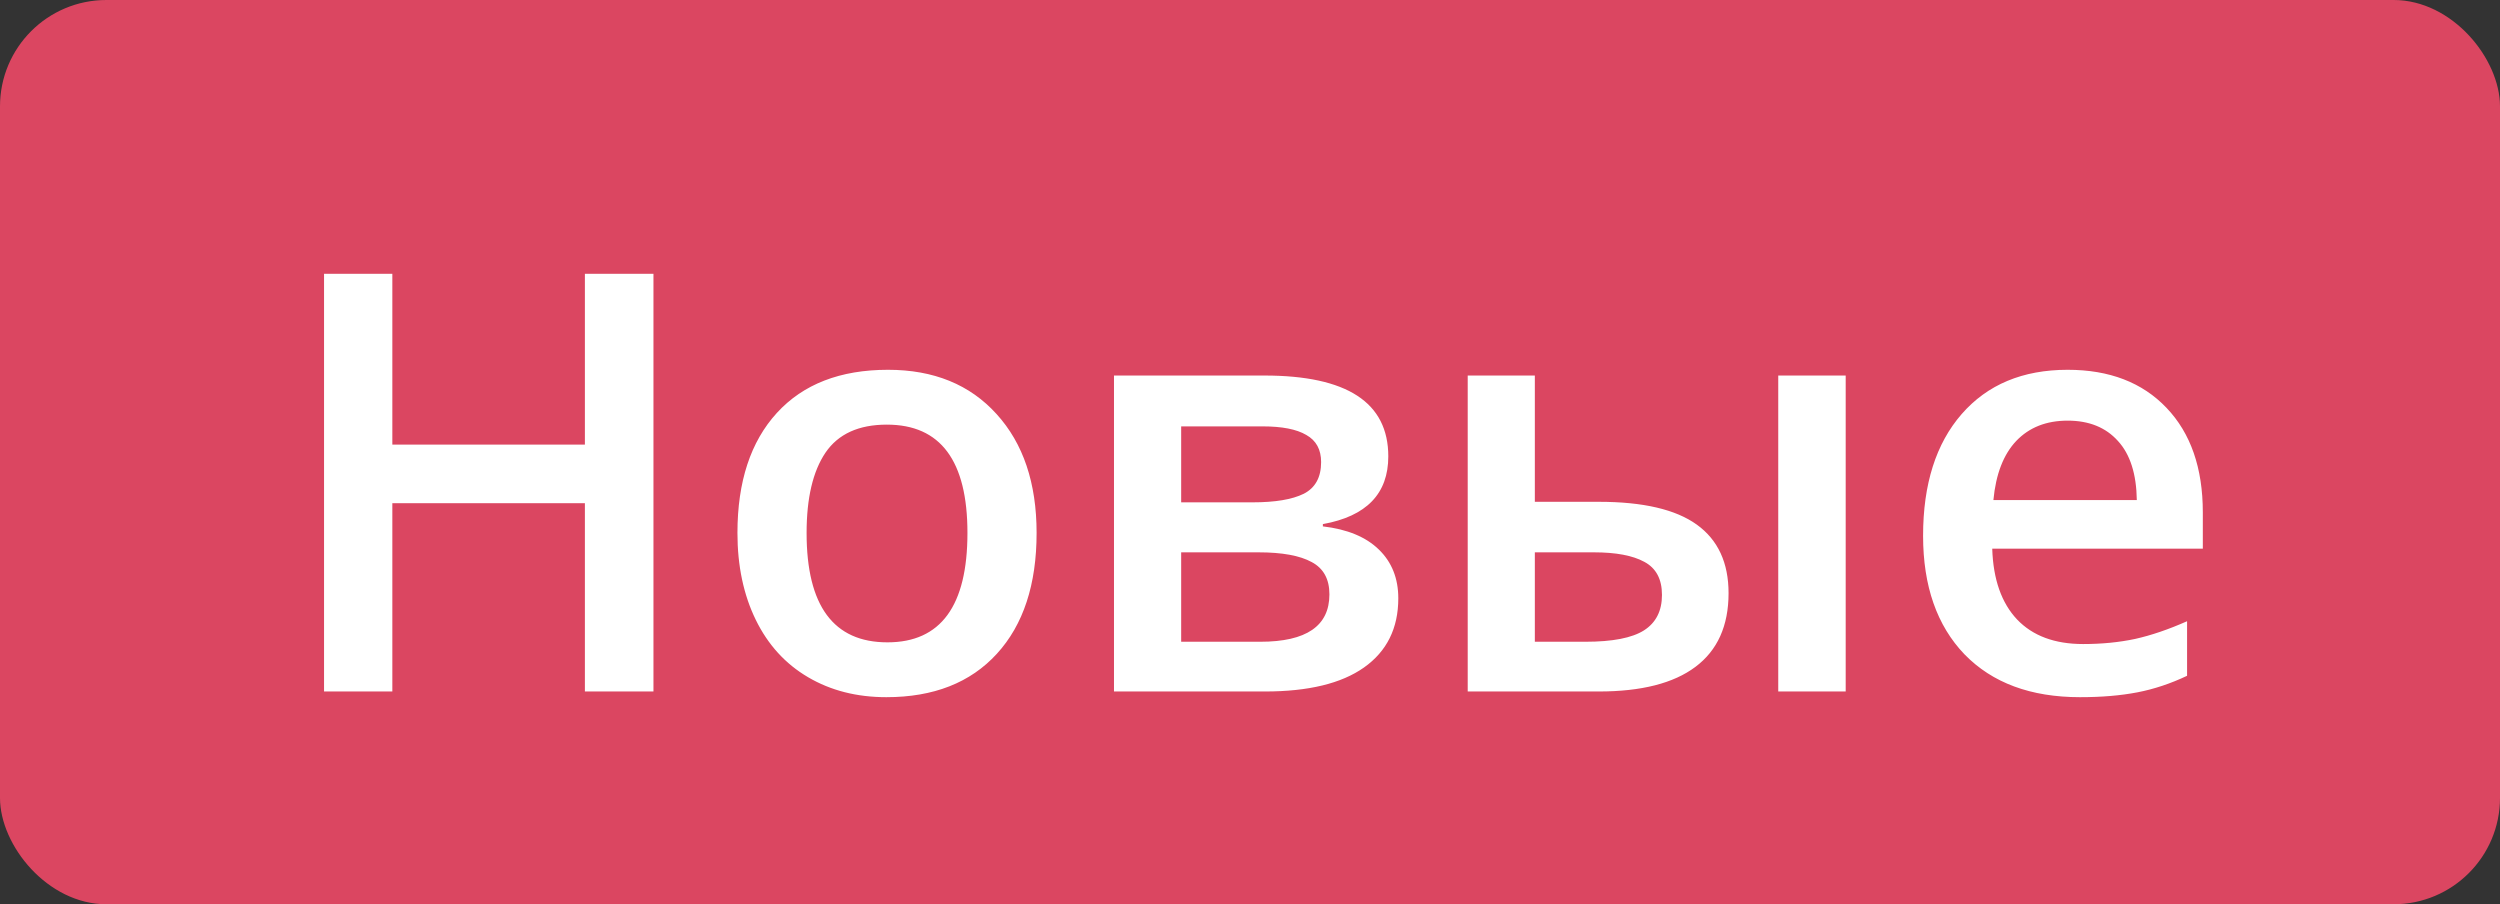 <svg width="47" height="17" viewBox="0 0 47 17" fill="none" xmlns="http://www.w3.org/2000/svg">
<rect x="0" y="0" width="47" height="17" fill="#333333" stroke="none"/>
<rect width="47" height="17" rx="2" fill="#DB4661"/>
<path d="M12.285 13H10.996V9.46H7.376V13H6.092V5.147H7.376V8.359H10.996V5.147H12.285V13ZM19.488 10.019C19.488 10.989 19.239 11.747 18.741 12.291C18.244 12.835 17.551 13.107 16.663 13.107C16.108 13.107 15.617 12.982 15.191 12.731C14.765 12.481 14.437 12.121 14.208 11.652C13.979 11.183 13.864 10.639 13.864 10.019C13.864 9.056 14.111 8.304 14.605 7.763C15.1 7.222 15.796 6.952 16.695 6.952C17.554 6.952 18.235 7.23 18.736 7.785C19.237 8.336 19.488 9.081 19.488 10.019ZM15.164 10.019C15.164 11.39 15.671 12.076 16.684 12.076C17.687 12.076 18.188 11.39 18.188 10.019C18.188 8.662 17.683 7.983 16.673 7.983C16.143 7.983 15.758 8.159 15.519 8.51C15.282 8.861 15.164 9.364 15.164 10.019ZM26.1 8.58C26.1 9.281 25.69 9.706 24.87 9.853V9.896C25.328 9.949 25.679 10.094 25.922 10.331C26.166 10.567 26.288 10.873 26.288 11.249C26.288 11.811 26.073 12.245 25.643 12.549C25.217 12.85 24.596 13 23.779 13H20.943V7.06H23.769C25.323 7.06 26.1 7.566 26.1 8.58ZM24.993 11.174C24.993 10.887 24.882 10.685 24.66 10.567C24.438 10.445 24.105 10.384 23.661 10.384H22.206V12.065H23.693C24.56 12.065 24.993 11.768 24.993 11.174ZM24.837 8.687C24.837 8.451 24.744 8.281 24.558 8.177C24.375 8.069 24.102 8.016 23.736 8.016H22.206V9.444H23.548C23.971 9.444 24.291 9.391 24.51 9.283C24.728 9.172 24.837 8.973 24.837 8.687ZM28.855 9.434H30.058C30.889 9.434 31.503 9.577 31.9 9.863C32.298 10.15 32.497 10.579 32.497 11.152C32.497 11.765 32.289 12.227 31.873 12.538C31.462 12.846 30.857 13 30.058 13H27.593V7.06H28.855V9.434ZM31.245 11.185C31.245 10.887 31.134 10.68 30.912 10.562C30.694 10.443 30.379 10.384 29.967 10.384H28.855V12.065H29.806C30.314 12.065 30.681 11.994 30.907 11.851C31.132 11.707 31.245 11.485 31.245 11.185ZM34.699 13H33.431V7.06H34.699V13ZM39.103 13.107C38.179 13.107 37.456 12.839 36.933 12.302C36.414 11.761 36.154 11.018 36.154 10.073C36.154 9.102 36.396 8.34 36.879 7.785C37.363 7.23 38.027 6.952 38.872 6.952C39.656 6.952 40.276 7.19 40.73 7.667C41.185 8.143 41.413 8.798 41.413 9.632V10.315H37.454C37.472 10.891 37.628 11.335 37.921 11.646C38.215 11.954 38.629 12.108 39.162 12.108C39.513 12.108 39.839 12.076 40.14 12.012C40.444 11.944 40.77 11.833 41.117 11.679V12.705C40.809 12.851 40.498 12.955 40.183 13.016C39.867 13.077 39.508 13.107 39.103 13.107ZM38.872 7.908C38.471 7.908 38.149 8.035 37.905 8.29C37.665 8.544 37.522 8.914 37.476 9.401H40.172C40.165 8.911 40.047 8.54 39.817 8.29C39.588 8.035 39.273 7.908 38.872 7.908Z" fill="white"/>
</svg>

